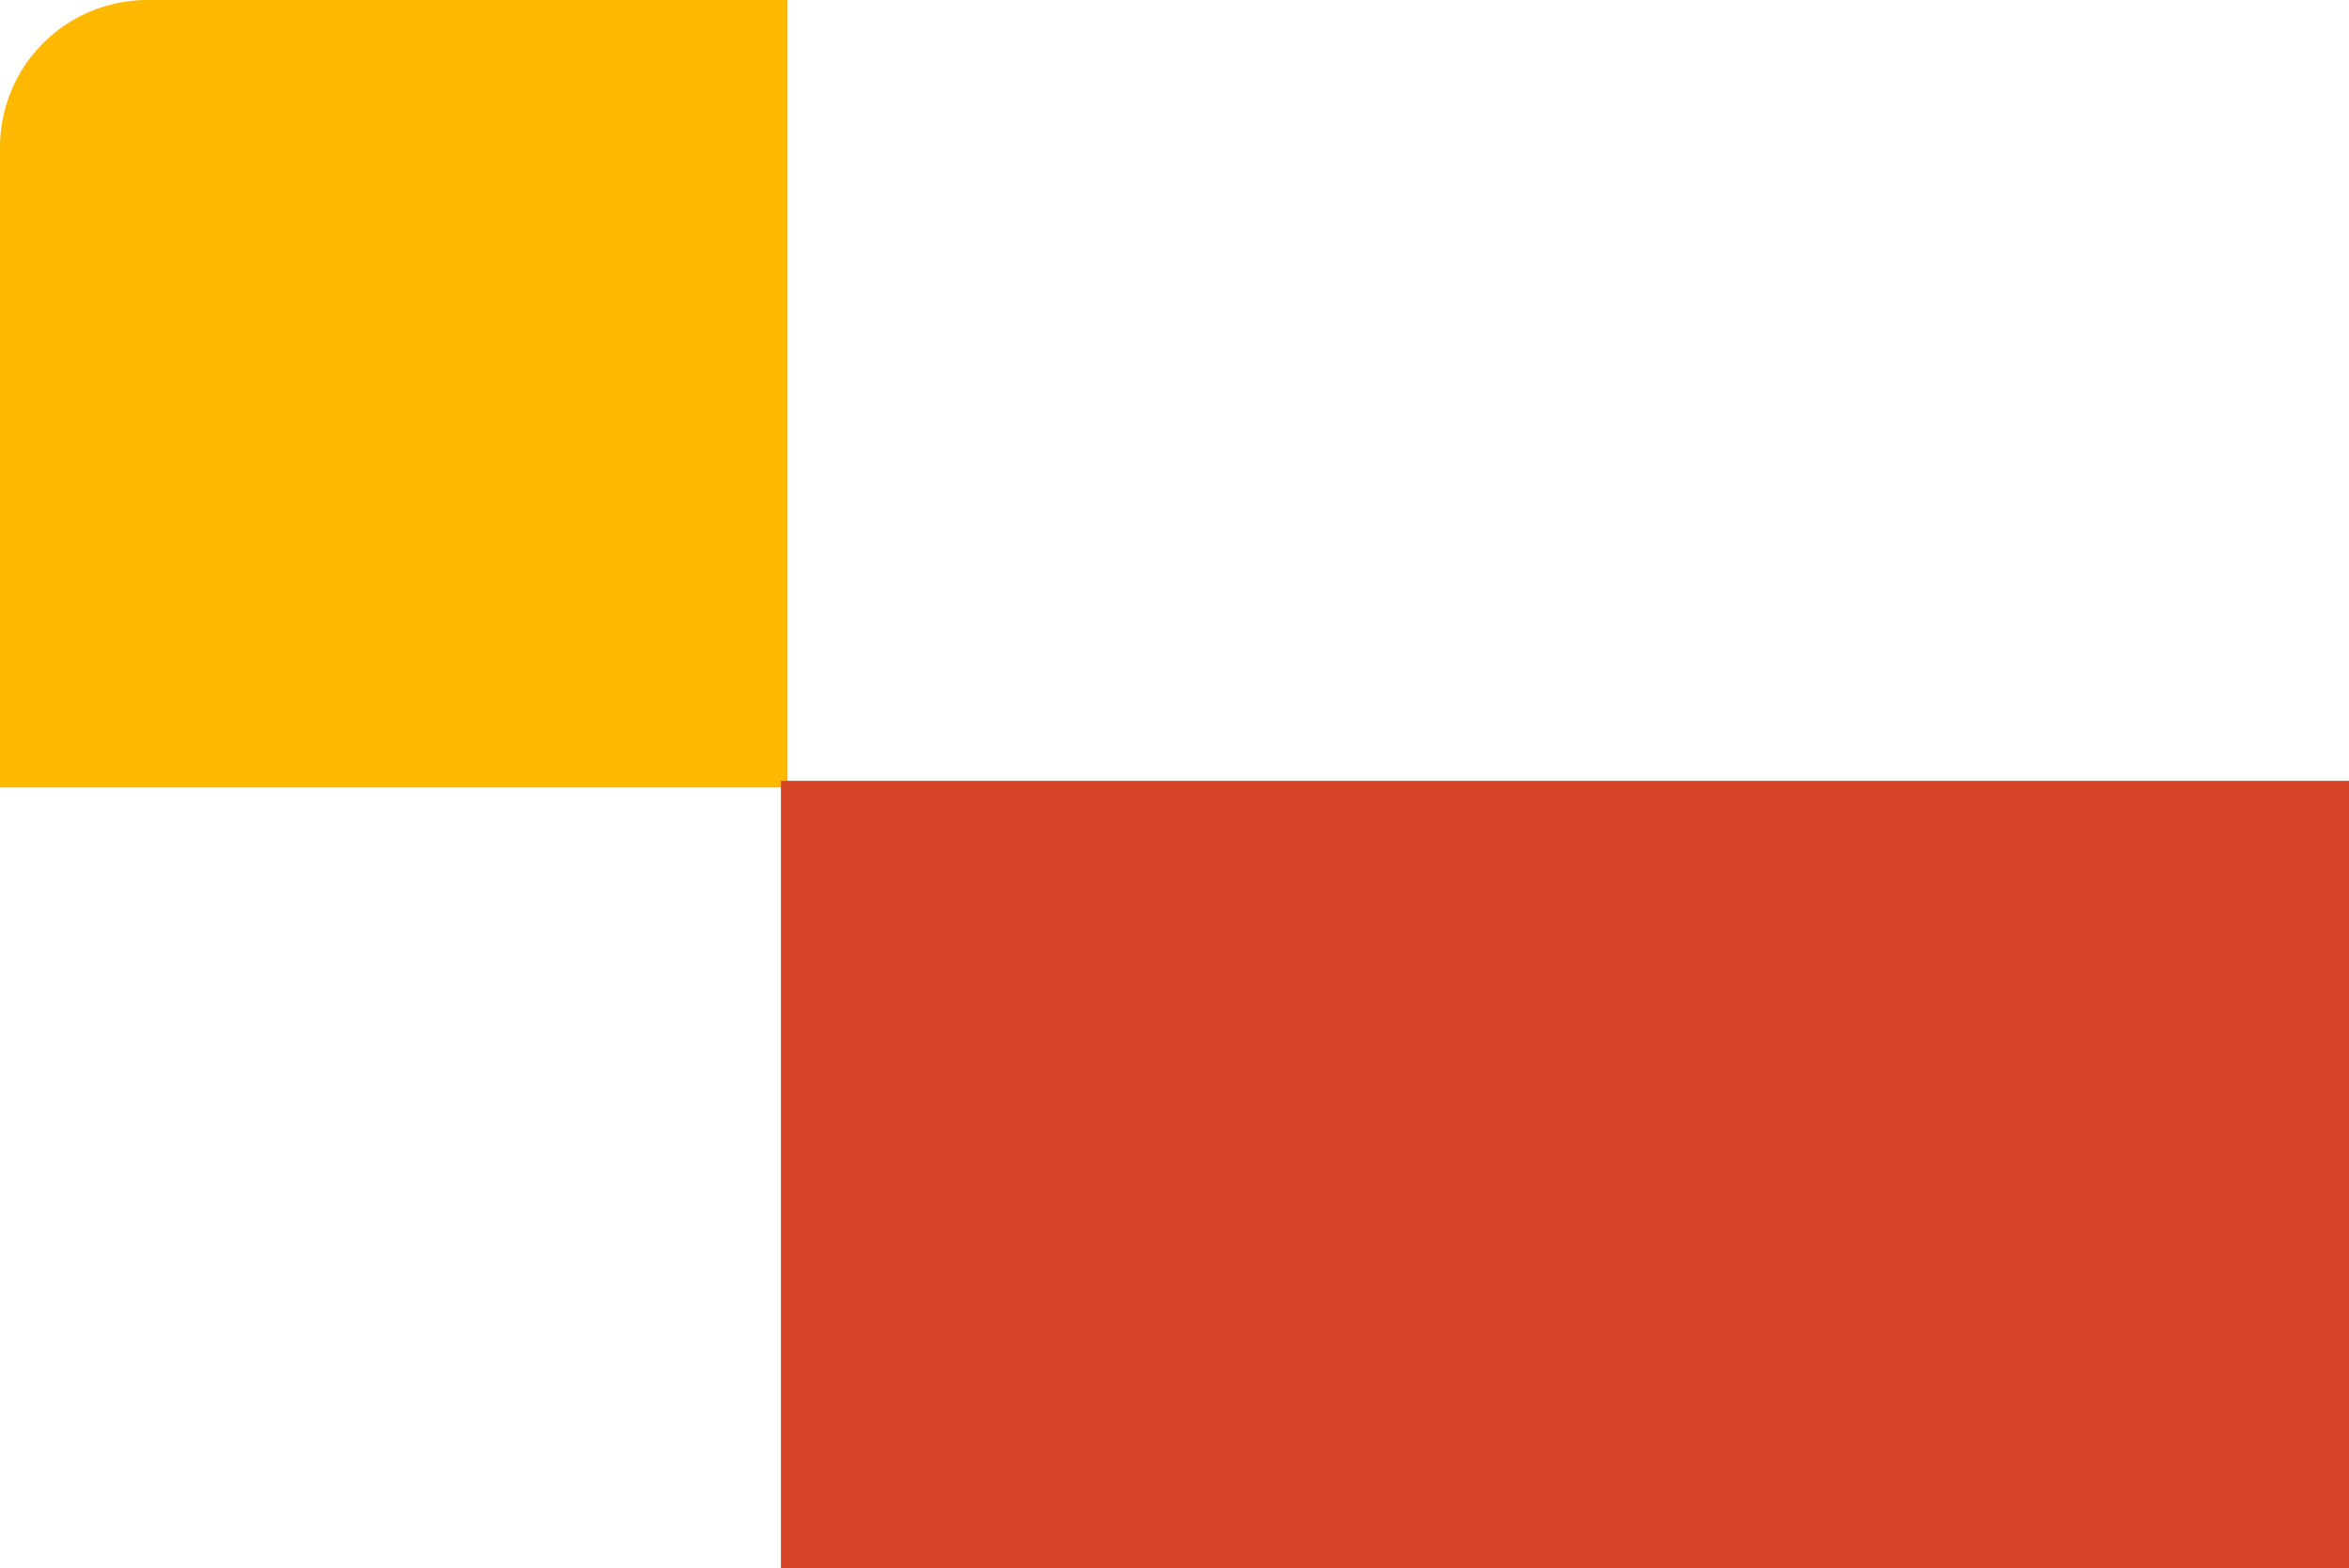 <svg xmlns="http://www.w3.org/2000/svg" viewBox="0 0 159.417 106.448"><g id="Layer_2" data-name="Layer 2"><g id="Layer_1-2" data-name="Layer 1"><path d="M10,0H53.448a0,0,0,0,1,0,0V53.448a0,0,0,0,1,0,0H0a0,0,0,0,1,0,0V10A10,10,0,0,1,10,0Z" fill="#ffb800"/><rect x="79.484" y="26.516" width="53.448" height="106.417" transform="translate(26.484 185.932) rotate(-90)" fill="#d54226"/></g></g></svg>
